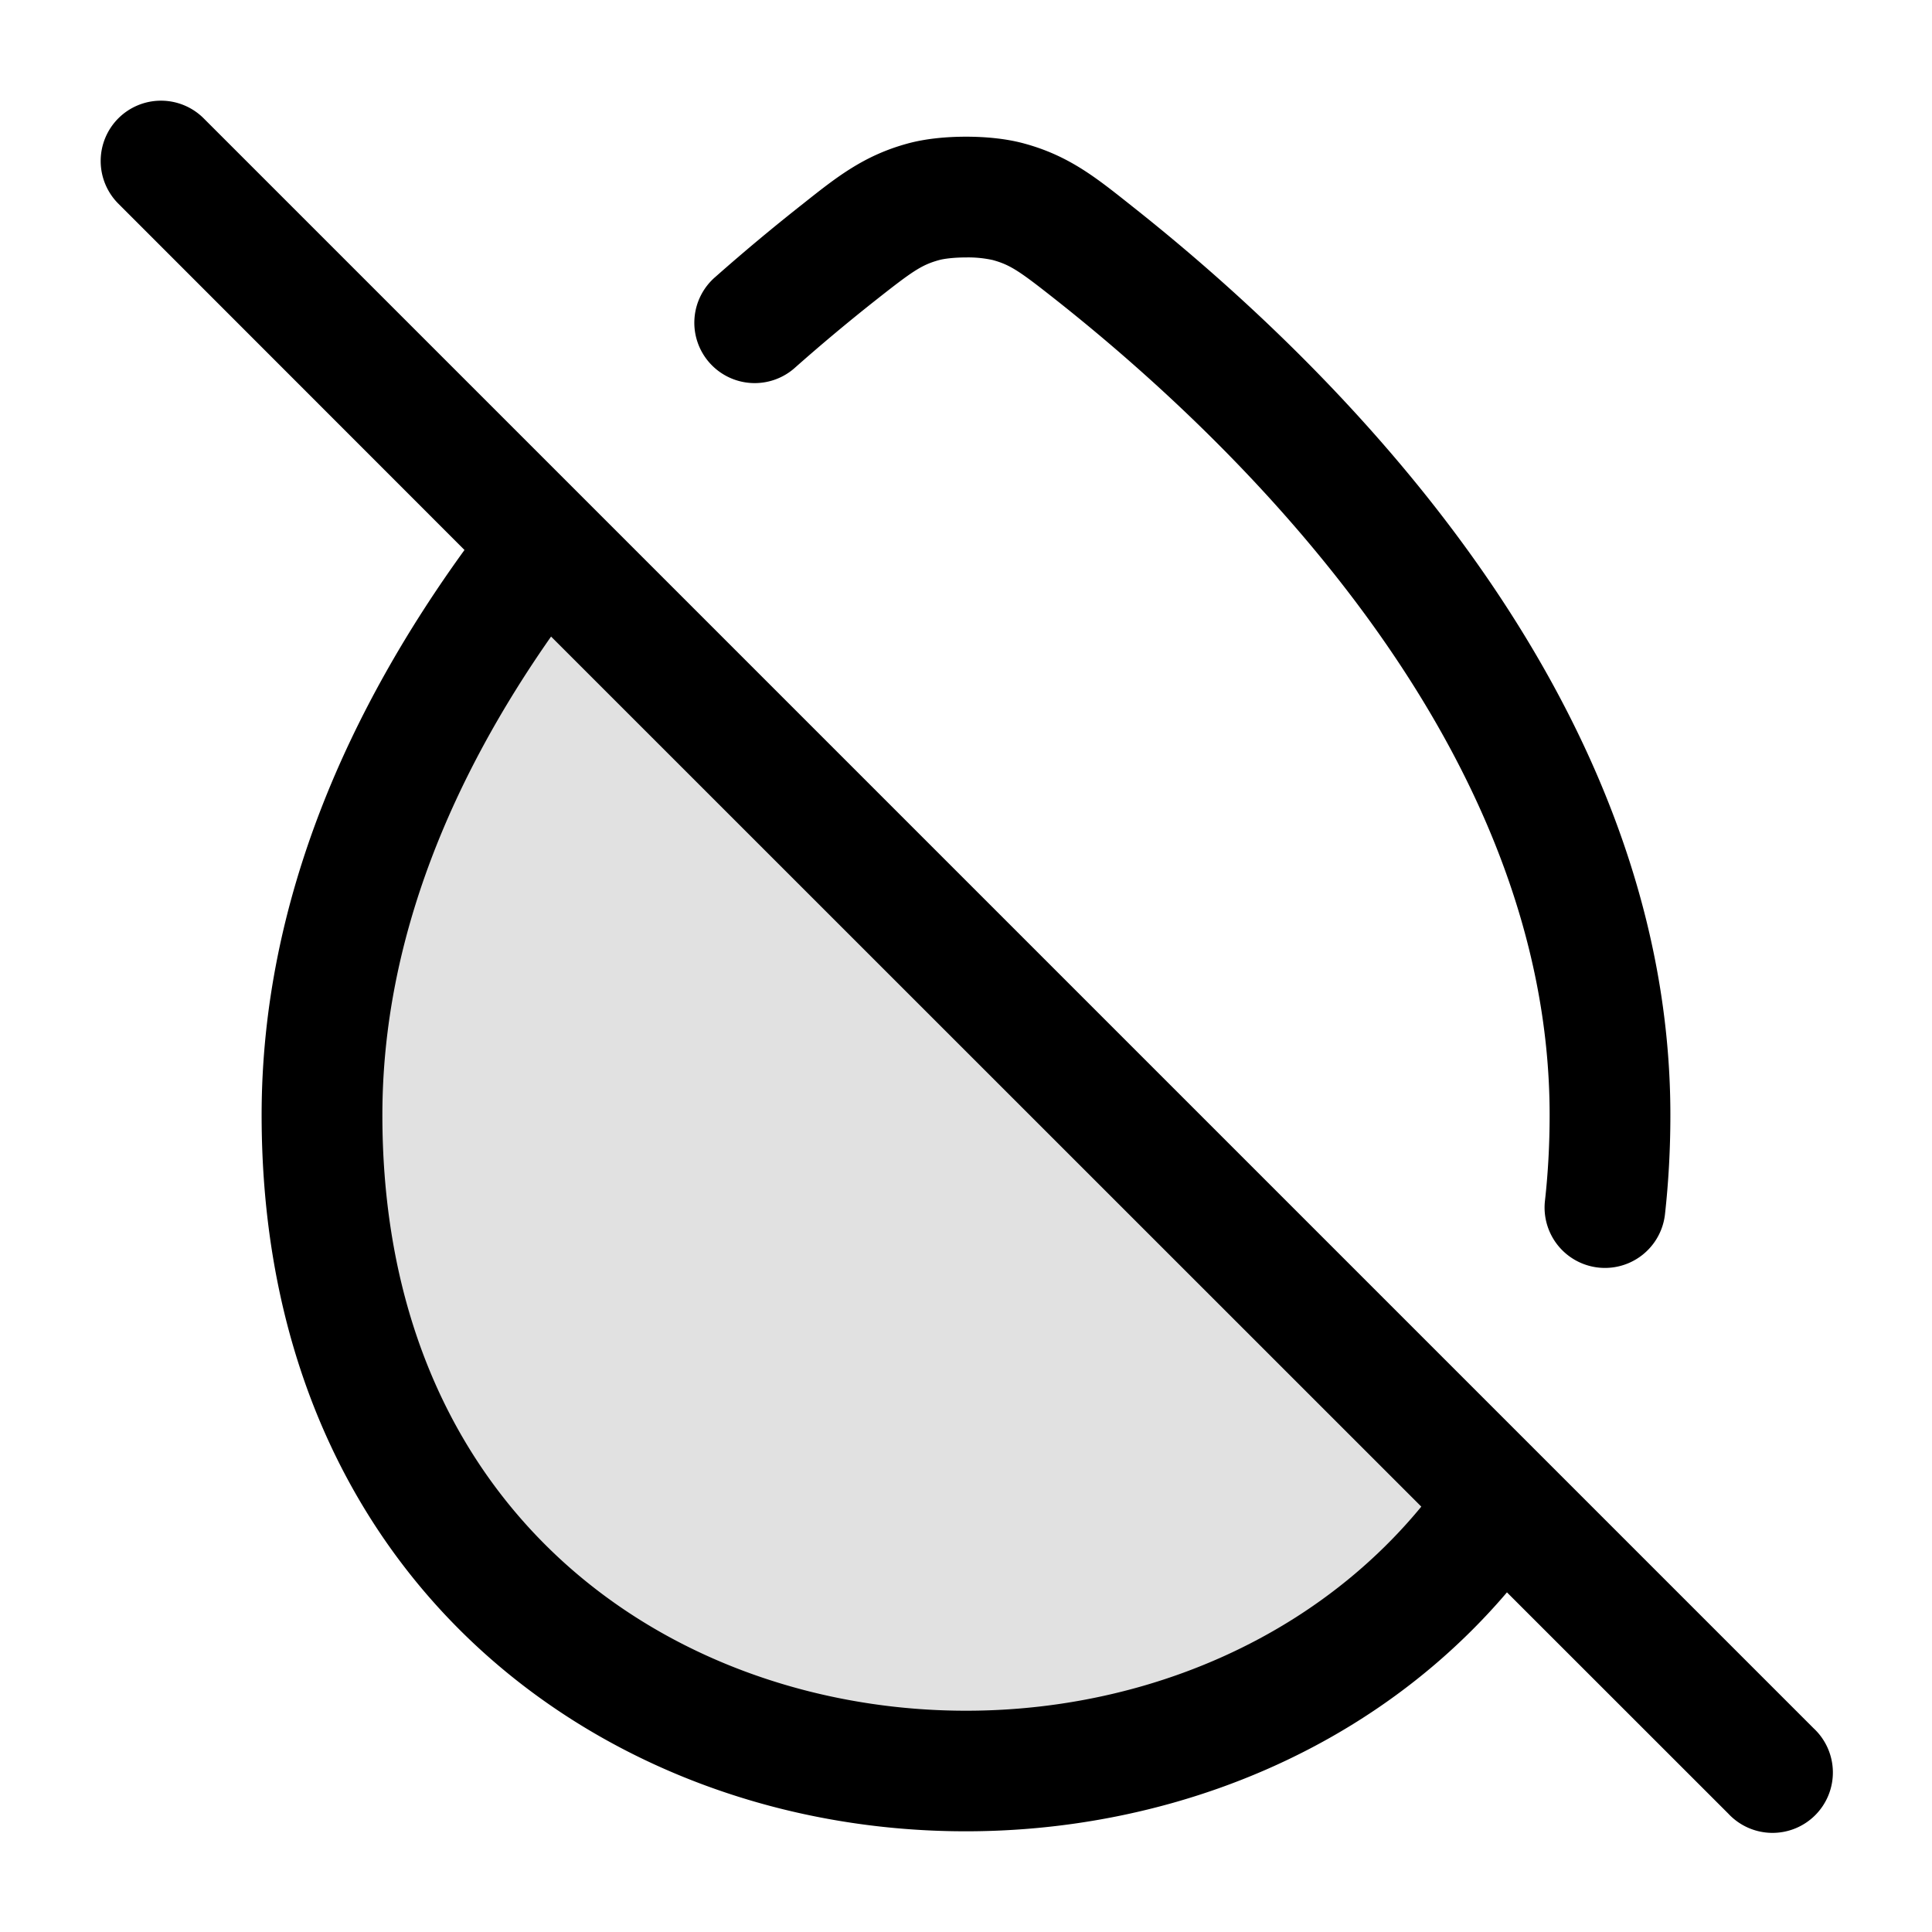 <svg xmlns="http://www.w3.org/2000/svg" width="24" height="24" fill="currentColor" viewBox="0 0 24 24">
  <path d="M6.762 6.762C5.25 8.695 4 11.119 4 13.852c0 8.918 10.782 10.516 14.644 4.792L6.762 6.762z" opacity=".12"/>
  <path fill-rule="evenodd" d="M1.47 1.47a.75.75 0 011.06 0l4.762 4.762 11.882 11.882 3.356 3.356a.75.75 0 11-1.06 1.06l-2.75-2.749c-2.227 2.612-5.873 3.478-9.03 2.685-3.484-.876-6.44-3.784-6.44-8.614 0-2.709 1.13-5.1 2.52-7.02L1.47 2.53a.75.75 0 010-1.06zm5.376 6.437C5.64 9.629 4.75 11.649 4.75 13.852c0 4.088 2.435 6.438 5.306 7.16 2.732.686 5.8-.11 7.6-2.296L6.845 7.907zM12 1.698c.231 0 .497.022.727.086.542.148.878.414 1.29.741l.049.039c1.199.948 2.856 2.44 4.22 4.346 1.362 1.904 2.464 4.268 2.464 6.942 0 .424-.023.835-.067 1.232a.75.75 0 11-1.491-.167c.038-.34.058-.695.058-1.065 0-2.255-.93-4.317-2.184-6.069-1.253-1.75-2.795-3.144-3.93-4.043-.47-.372-.583-.449-.805-.51A1.423 1.423 0 0012 3.198c-.155 0-.276.017-.331.032-.223.061-.335.139-.806.511a23.39 23.39 0 00-.98.82.75.75 0 11-.994-1.123 24.885 24.885 0 011.092-.911c.413-.328.75-.595 1.29-.743.231-.064.497-.086.729-.086z"/>
</svg>
